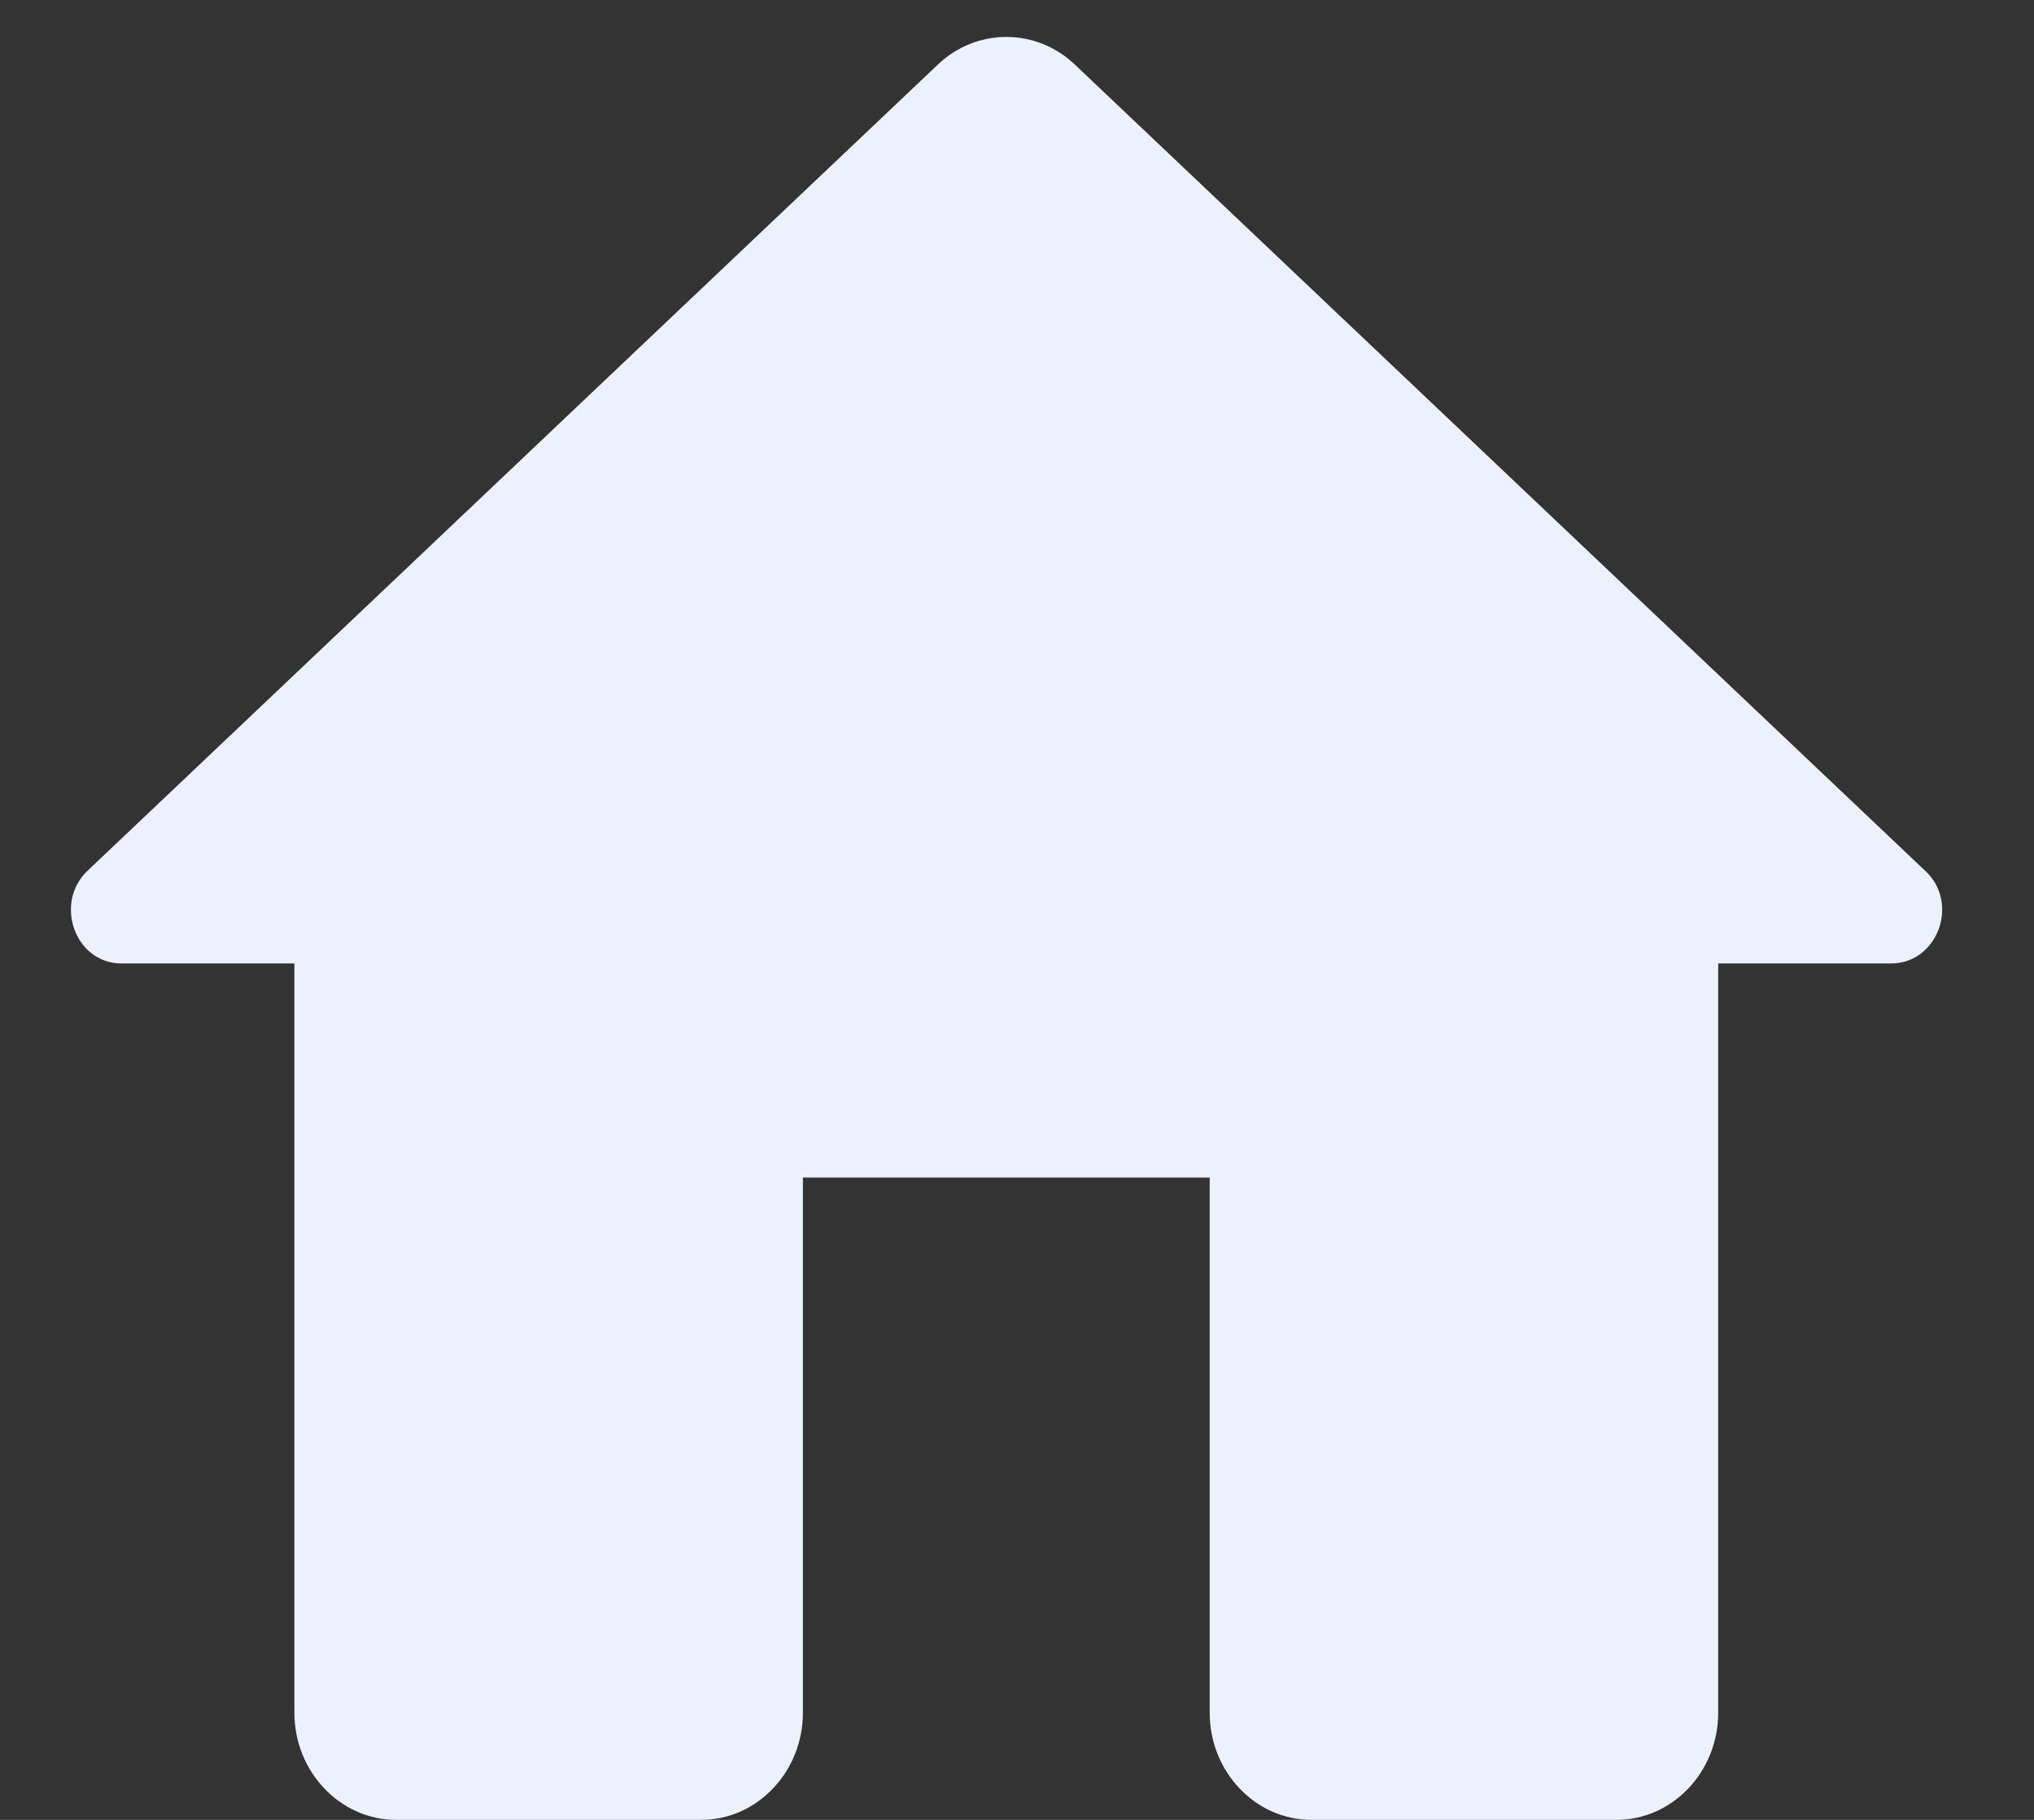 <svg width="19" height="17" viewBox="0 0 19 17" fill="none" xmlns="http://www.w3.org/2000/svg">
<rect x="0" y="0" width="19" height="17" fill="#333333" stroke="none"/>
<path fill-rule="evenodd" clip-rule="evenodd" d="M7.5 16V11H11.3V16C11.3 16.55 11.727 17 12.25 17H15.1C15.623 17 16.05 16.55 16.05 16V9H17.665C18.102 9 18.311 8.43 17.979 8.13L10.037 0.6C9.676 0.26 9.125 0.26 8.764 0.6L0.822 8.13C0.499 8.43 0.698 9 1.135 9H2.75V16C2.75 16.55 3.178 17 3.7 17H6.55C7.073 17 7.5 16.55 7.5 16Z" fill="#EDF0FF"/>
</svg>
